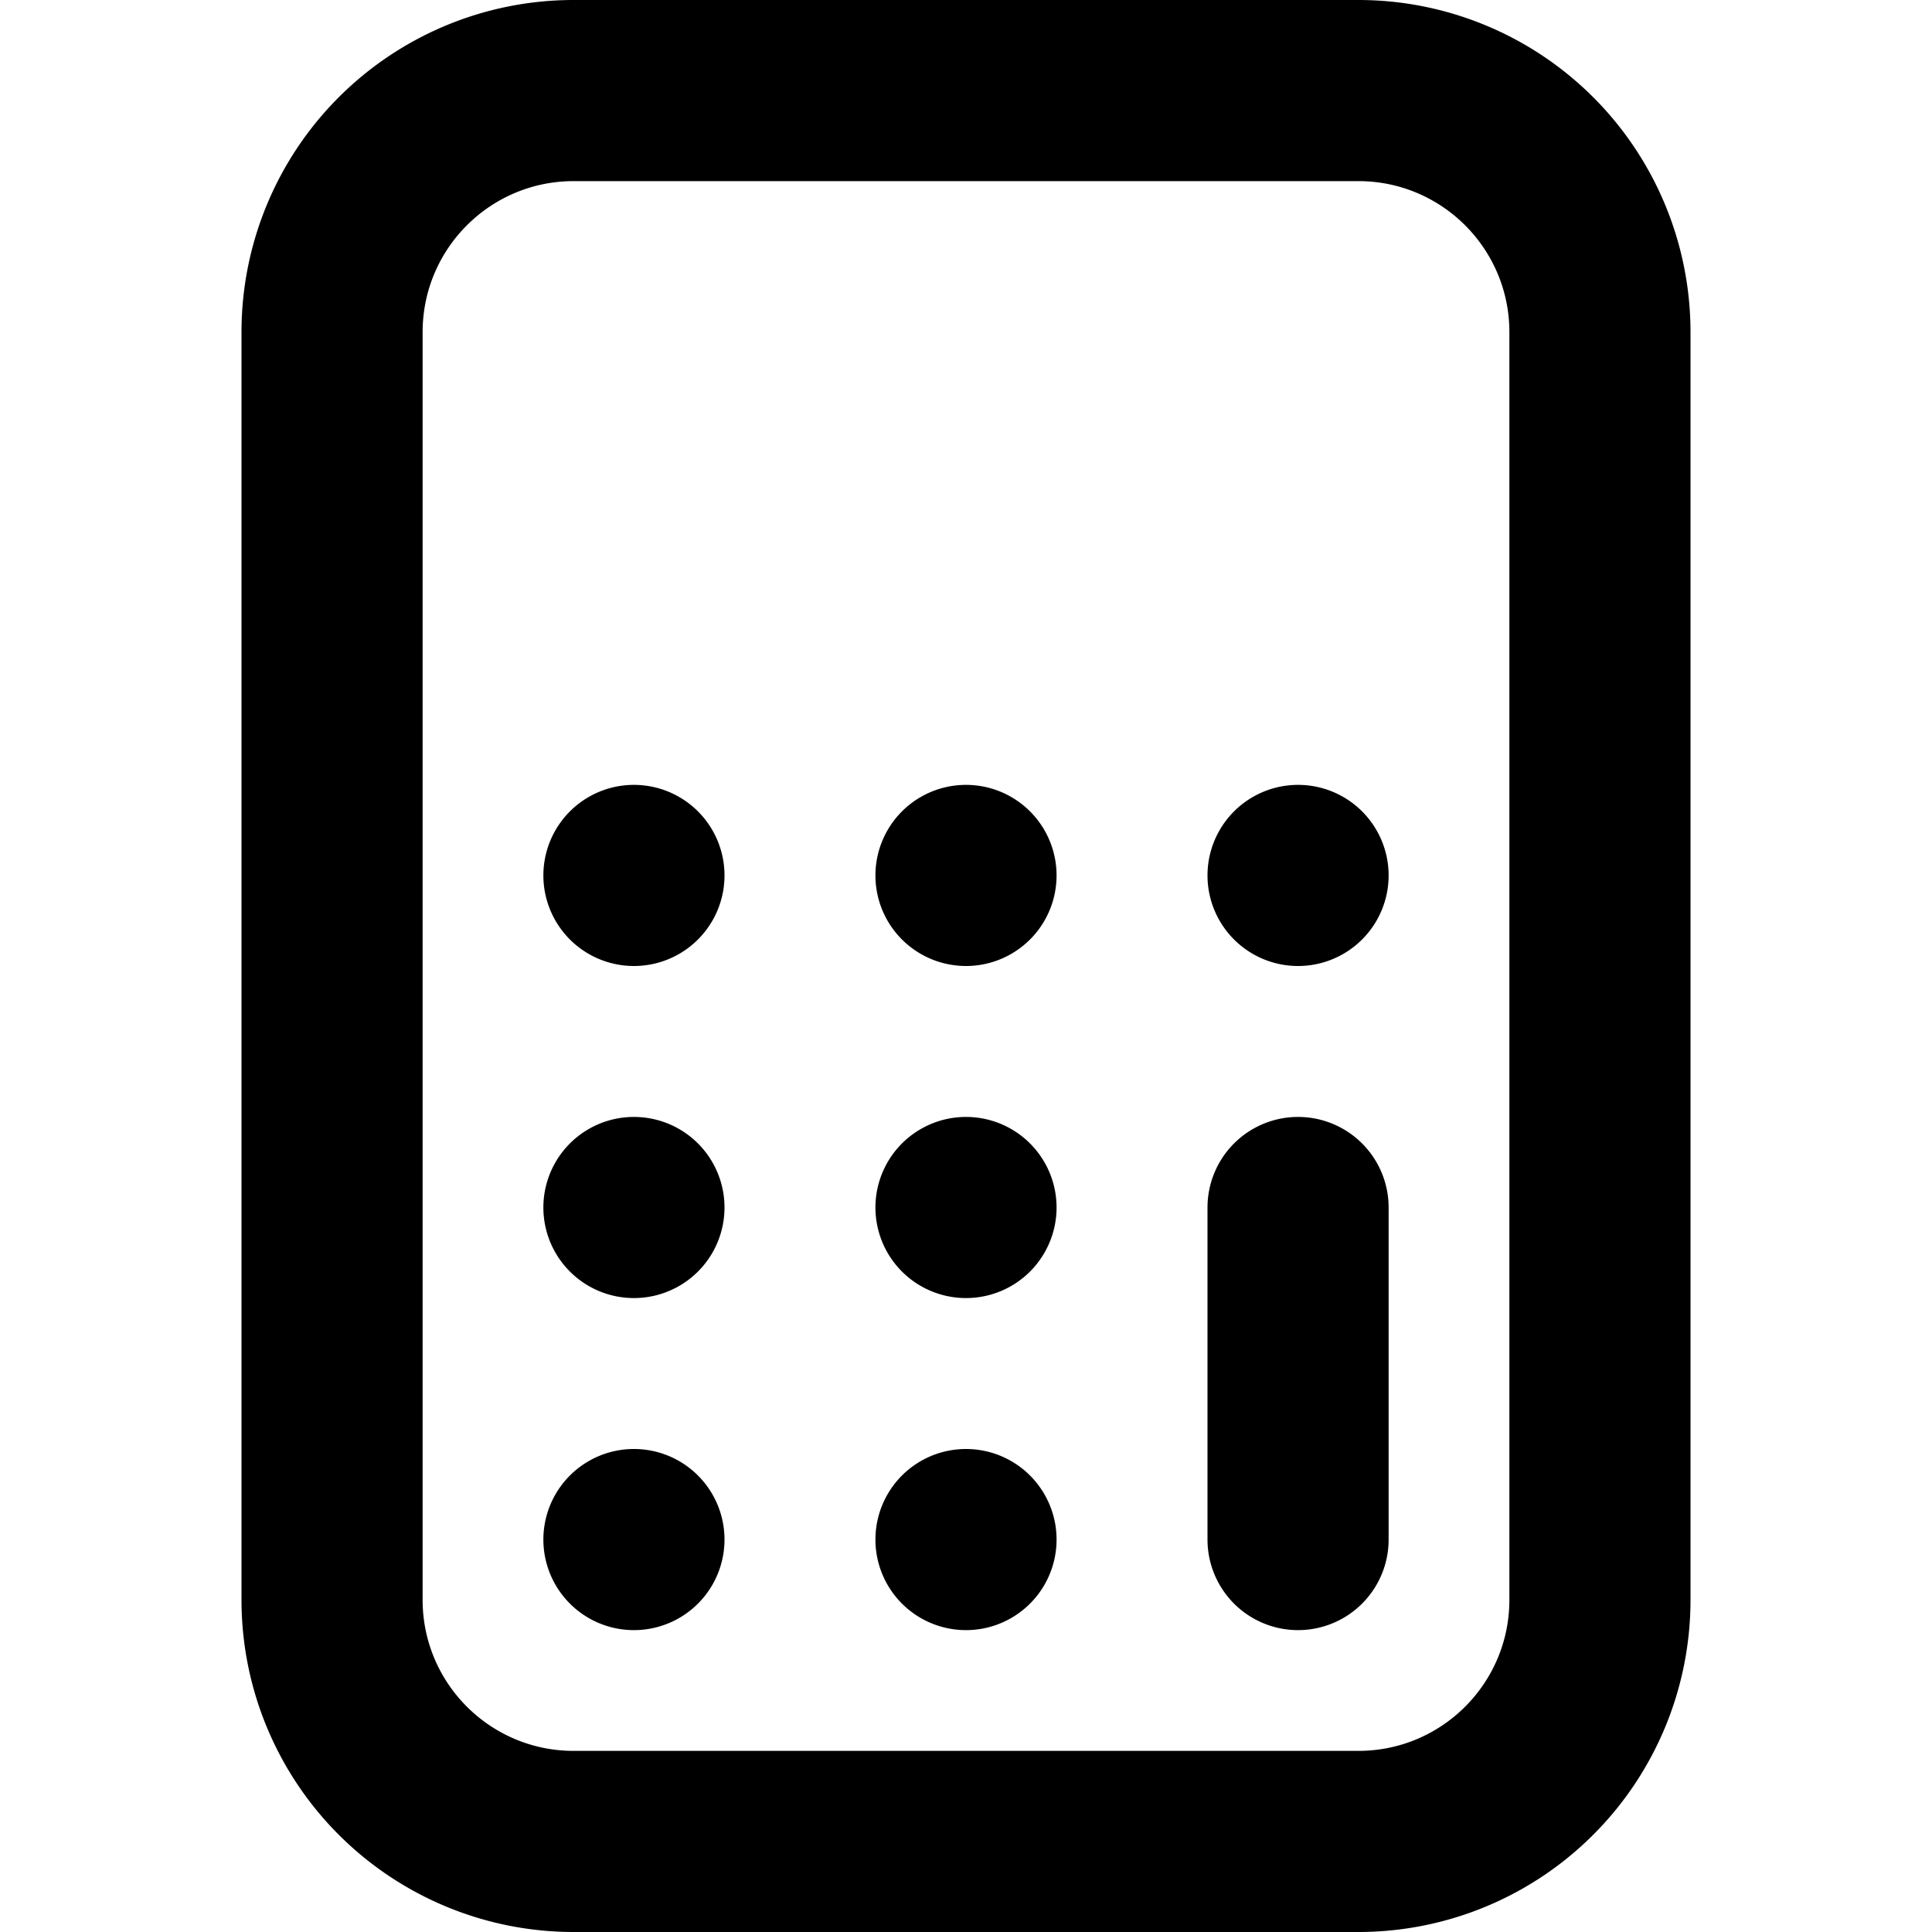 <svg xmlns="http://www.w3.org/2000/svg" fill="currentColor" class="ai" viewBox="0 0 16 16"><path d="M6 7.25a.75.75 0 1 1-1.5 0 .75.75 0 0 1 1.5 0m-.75 3.5a.75.75 0 1 0 0-1.5.75.75 0 0 0 0 1.5m.75 2a.75.75 0 1 1-1.5 0 .75.75 0 0 1 1.5 0M8 8a.75.75 0 1 0 0-1.5A.75.75 0 0 0 8 8m.75 2a.75.75 0 1 1-1.5 0 .75.75 0 0 1 1.5 0M8 13.5A.75.75 0 1 0 8 12a.75.75 0 0 0 0 1.5m3.5-6.25a.75.75 0 1 1-1.5 0 .75.75 0 0 1 1.5 0m-.75 2A.75.75 0 0 0 10 10v2.75a.75.75 0 0 0 1.5 0V10a.75.75 0 0 0-.75-.75"/><path d="M2 2.75A2.75 2.75 0 0 1 4.75 0h6.5A2.75 2.75 0 0 1 14 2.75v10.5A2.75 2.75 0 0 1 11.25 16h-6.5A2.75 2.75 0 0 1 2 13.25zM4.75 1.5c-.69 0-1.25.56-1.25 1.25v10.5c0 .69.56 1.25 1.25 1.25h6.5c.69 0 1.25-.56 1.25-1.25V2.75c0-.69-.56-1.25-1.25-1.25z"/></svg>